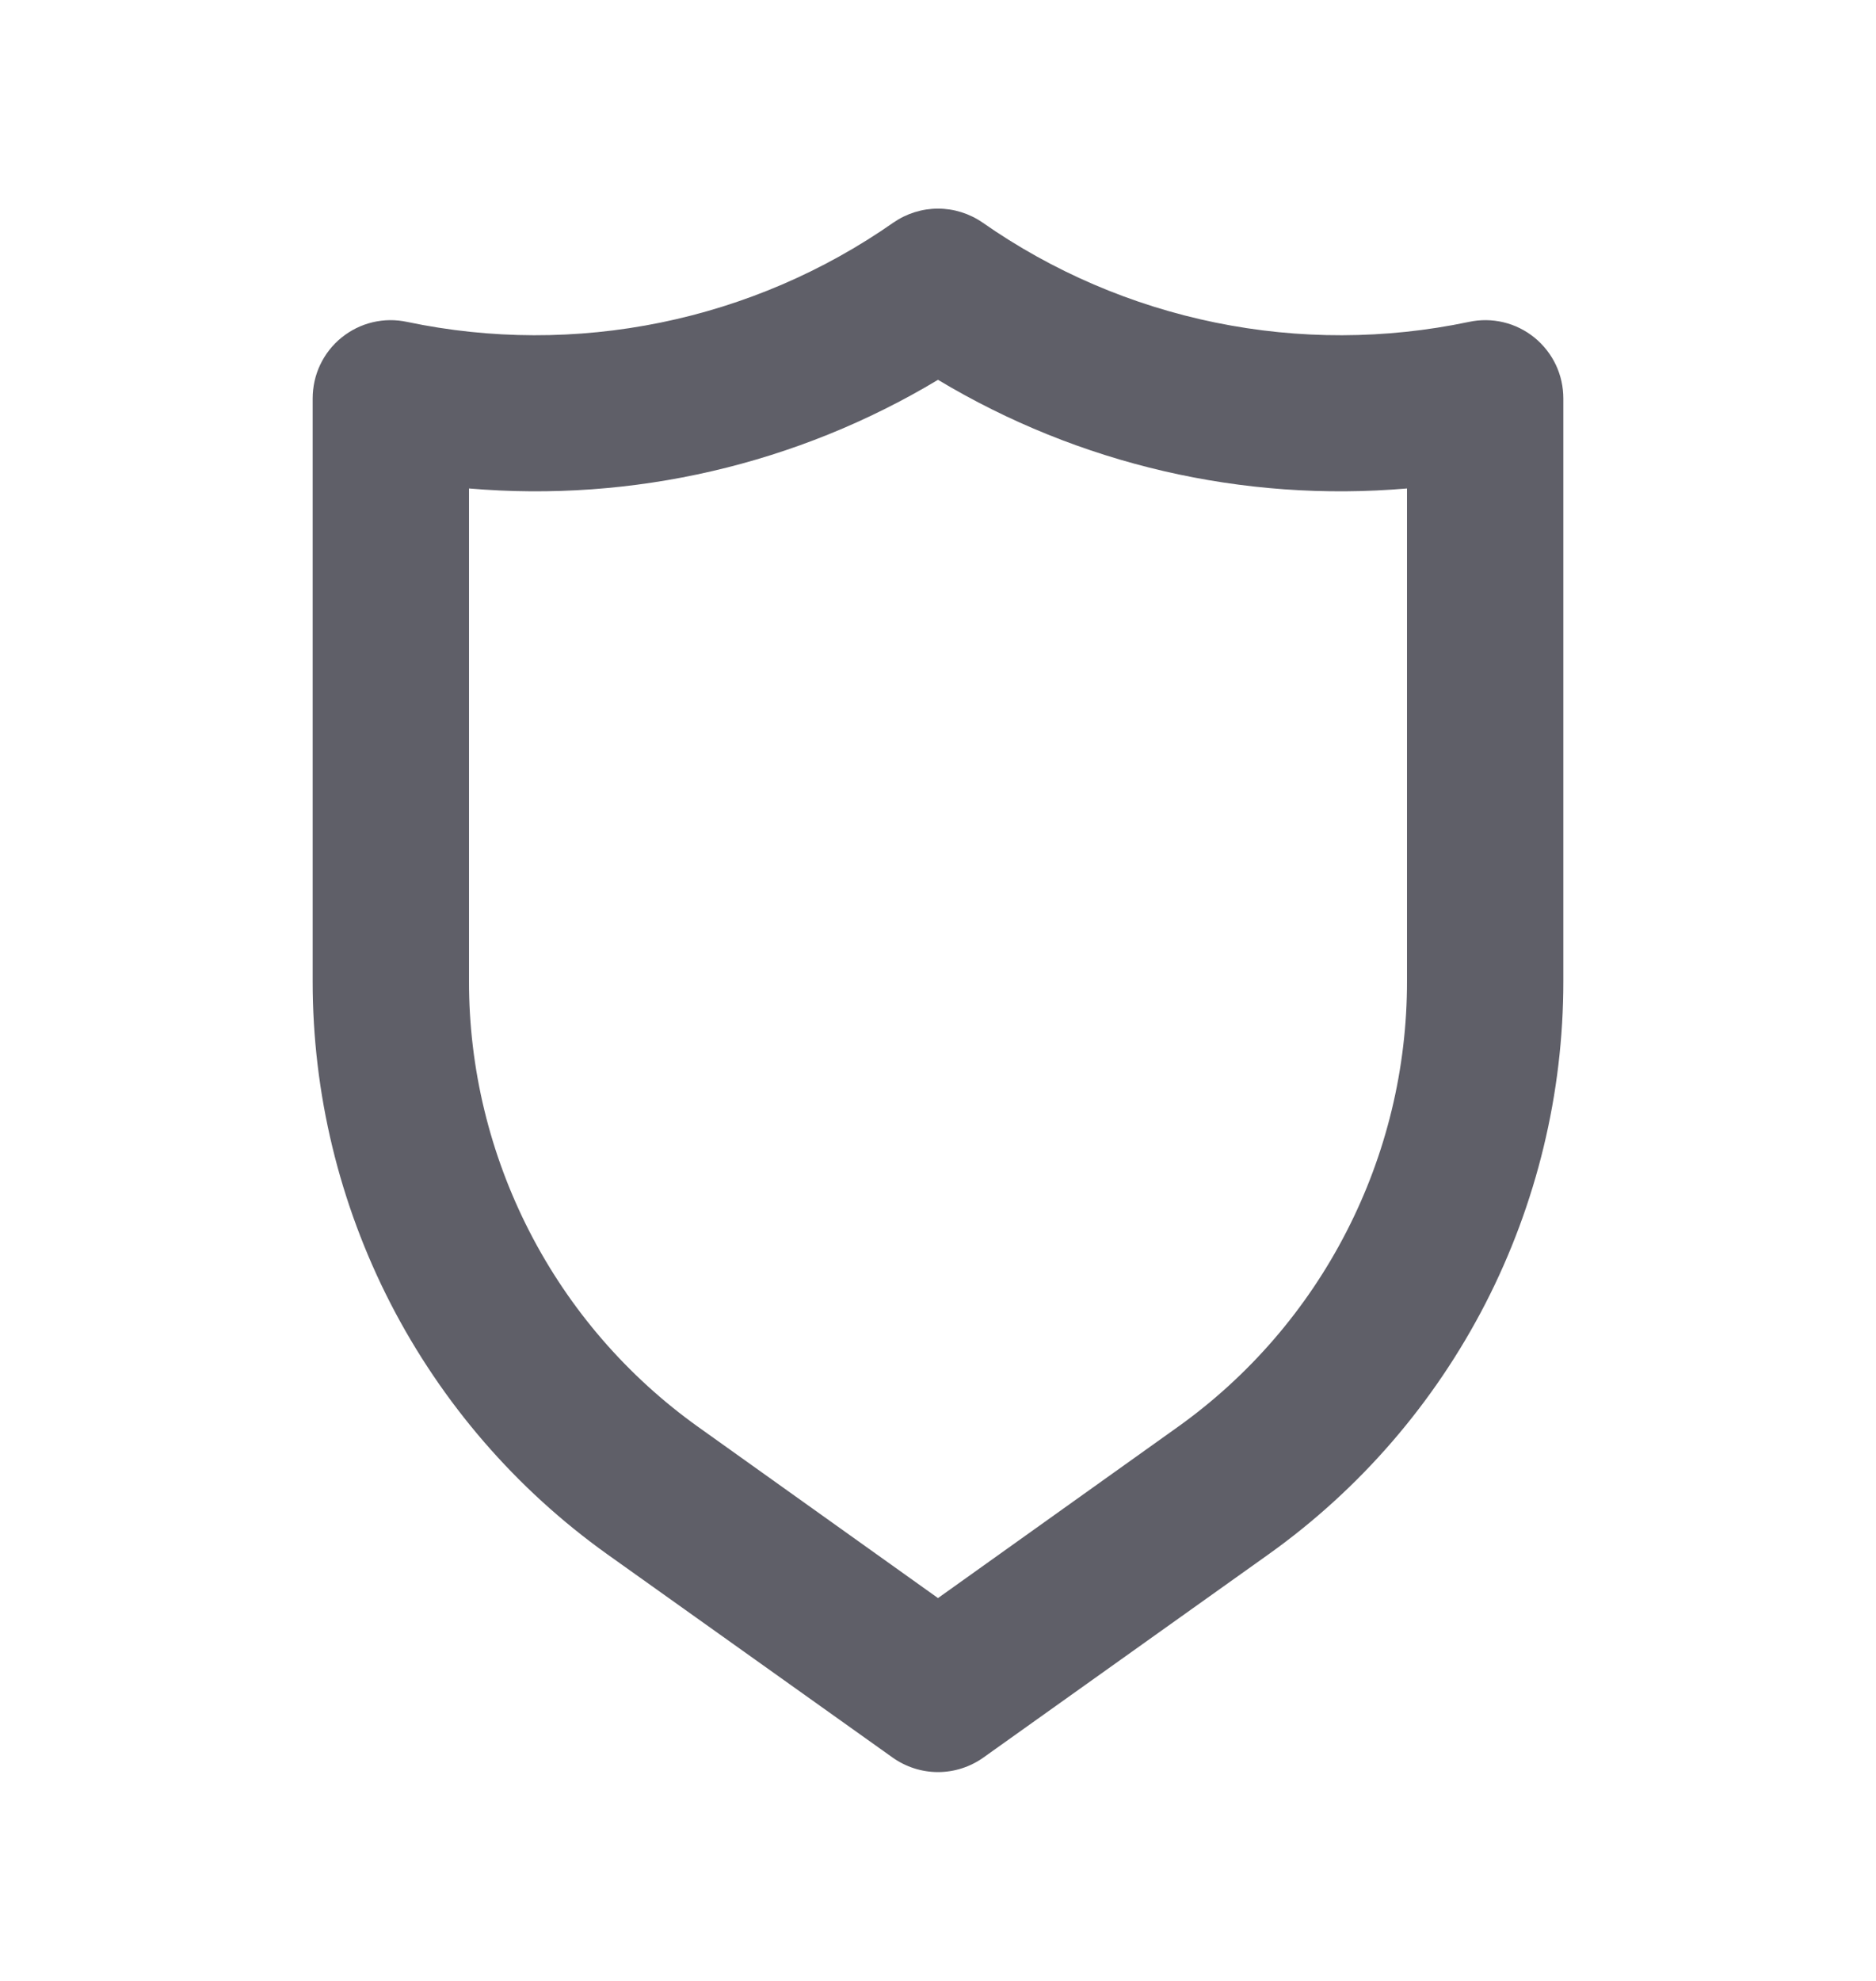 <svg width="18" height="19" viewBox="0 0 18 19" fill="none" xmlns="http://www.w3.org/2000/svg">
<path d="M14.723 3.238C14.635 3.167 14.534 3.117 14.425 3.091C14.316 3.065 14.202 3.064 14.092 3.088C13.291 3.256 12.464 3.258 11.662 3.094C10.859 2.93 10.099 2.604 9.428 2.135C9.302 2.048 9.153 2.001 9 2.001C8.847 2.001 8.698 2.048 8.572 2.135C7.901 2.604 7.141 2.93 6.339 3.094C5.536 3.258 4.709 3.256 3.908 3.088C3.798 3.064 3.684 3.065 3.575 3.091C3.466 3.117 3.365 3.167 3.277 3.238C3.19 3.308 3.12 3.398 3.072 3.499C3.024 3.6 3 3.711 3 3.823V9.41C2.999 10.486 3.256 11.546 3.747 12.502C4.239 13.458 4.952 14.283 5.827 14.908L8.565 16.858C8.692 16.948 8.844 16.997 9 16.997C9.156 16.997 9.308 16.948 9.435 16.858L12.172 14.908C13.048 14.283 13.761 13.458 14.253 12.502C14.744 11.546 15.001 10.486 15 9.41V3.823C15 3.711 14.976 3.6 14.928 3.499C14.88 3.398 14.809 3.308 14.723 3.238ZM13.5 9.41C13.501 10.246 13.302 11.07 12.919 11.814C12.537 12.558 11.983 13.199 11.303 13.685L9 15.328L6.697 13.685C6.017 13.199 5.463 12.558 5.081 11.814C4.699 11.07 4.499 10.246 4.5 9.41V4.685C6.072 4.82 7.647 4.455 9 3.643C10.353 4.455 11.928 4.82 13.5 4.685V9.41Z" fill="#5F5F68"/>
</svg>
